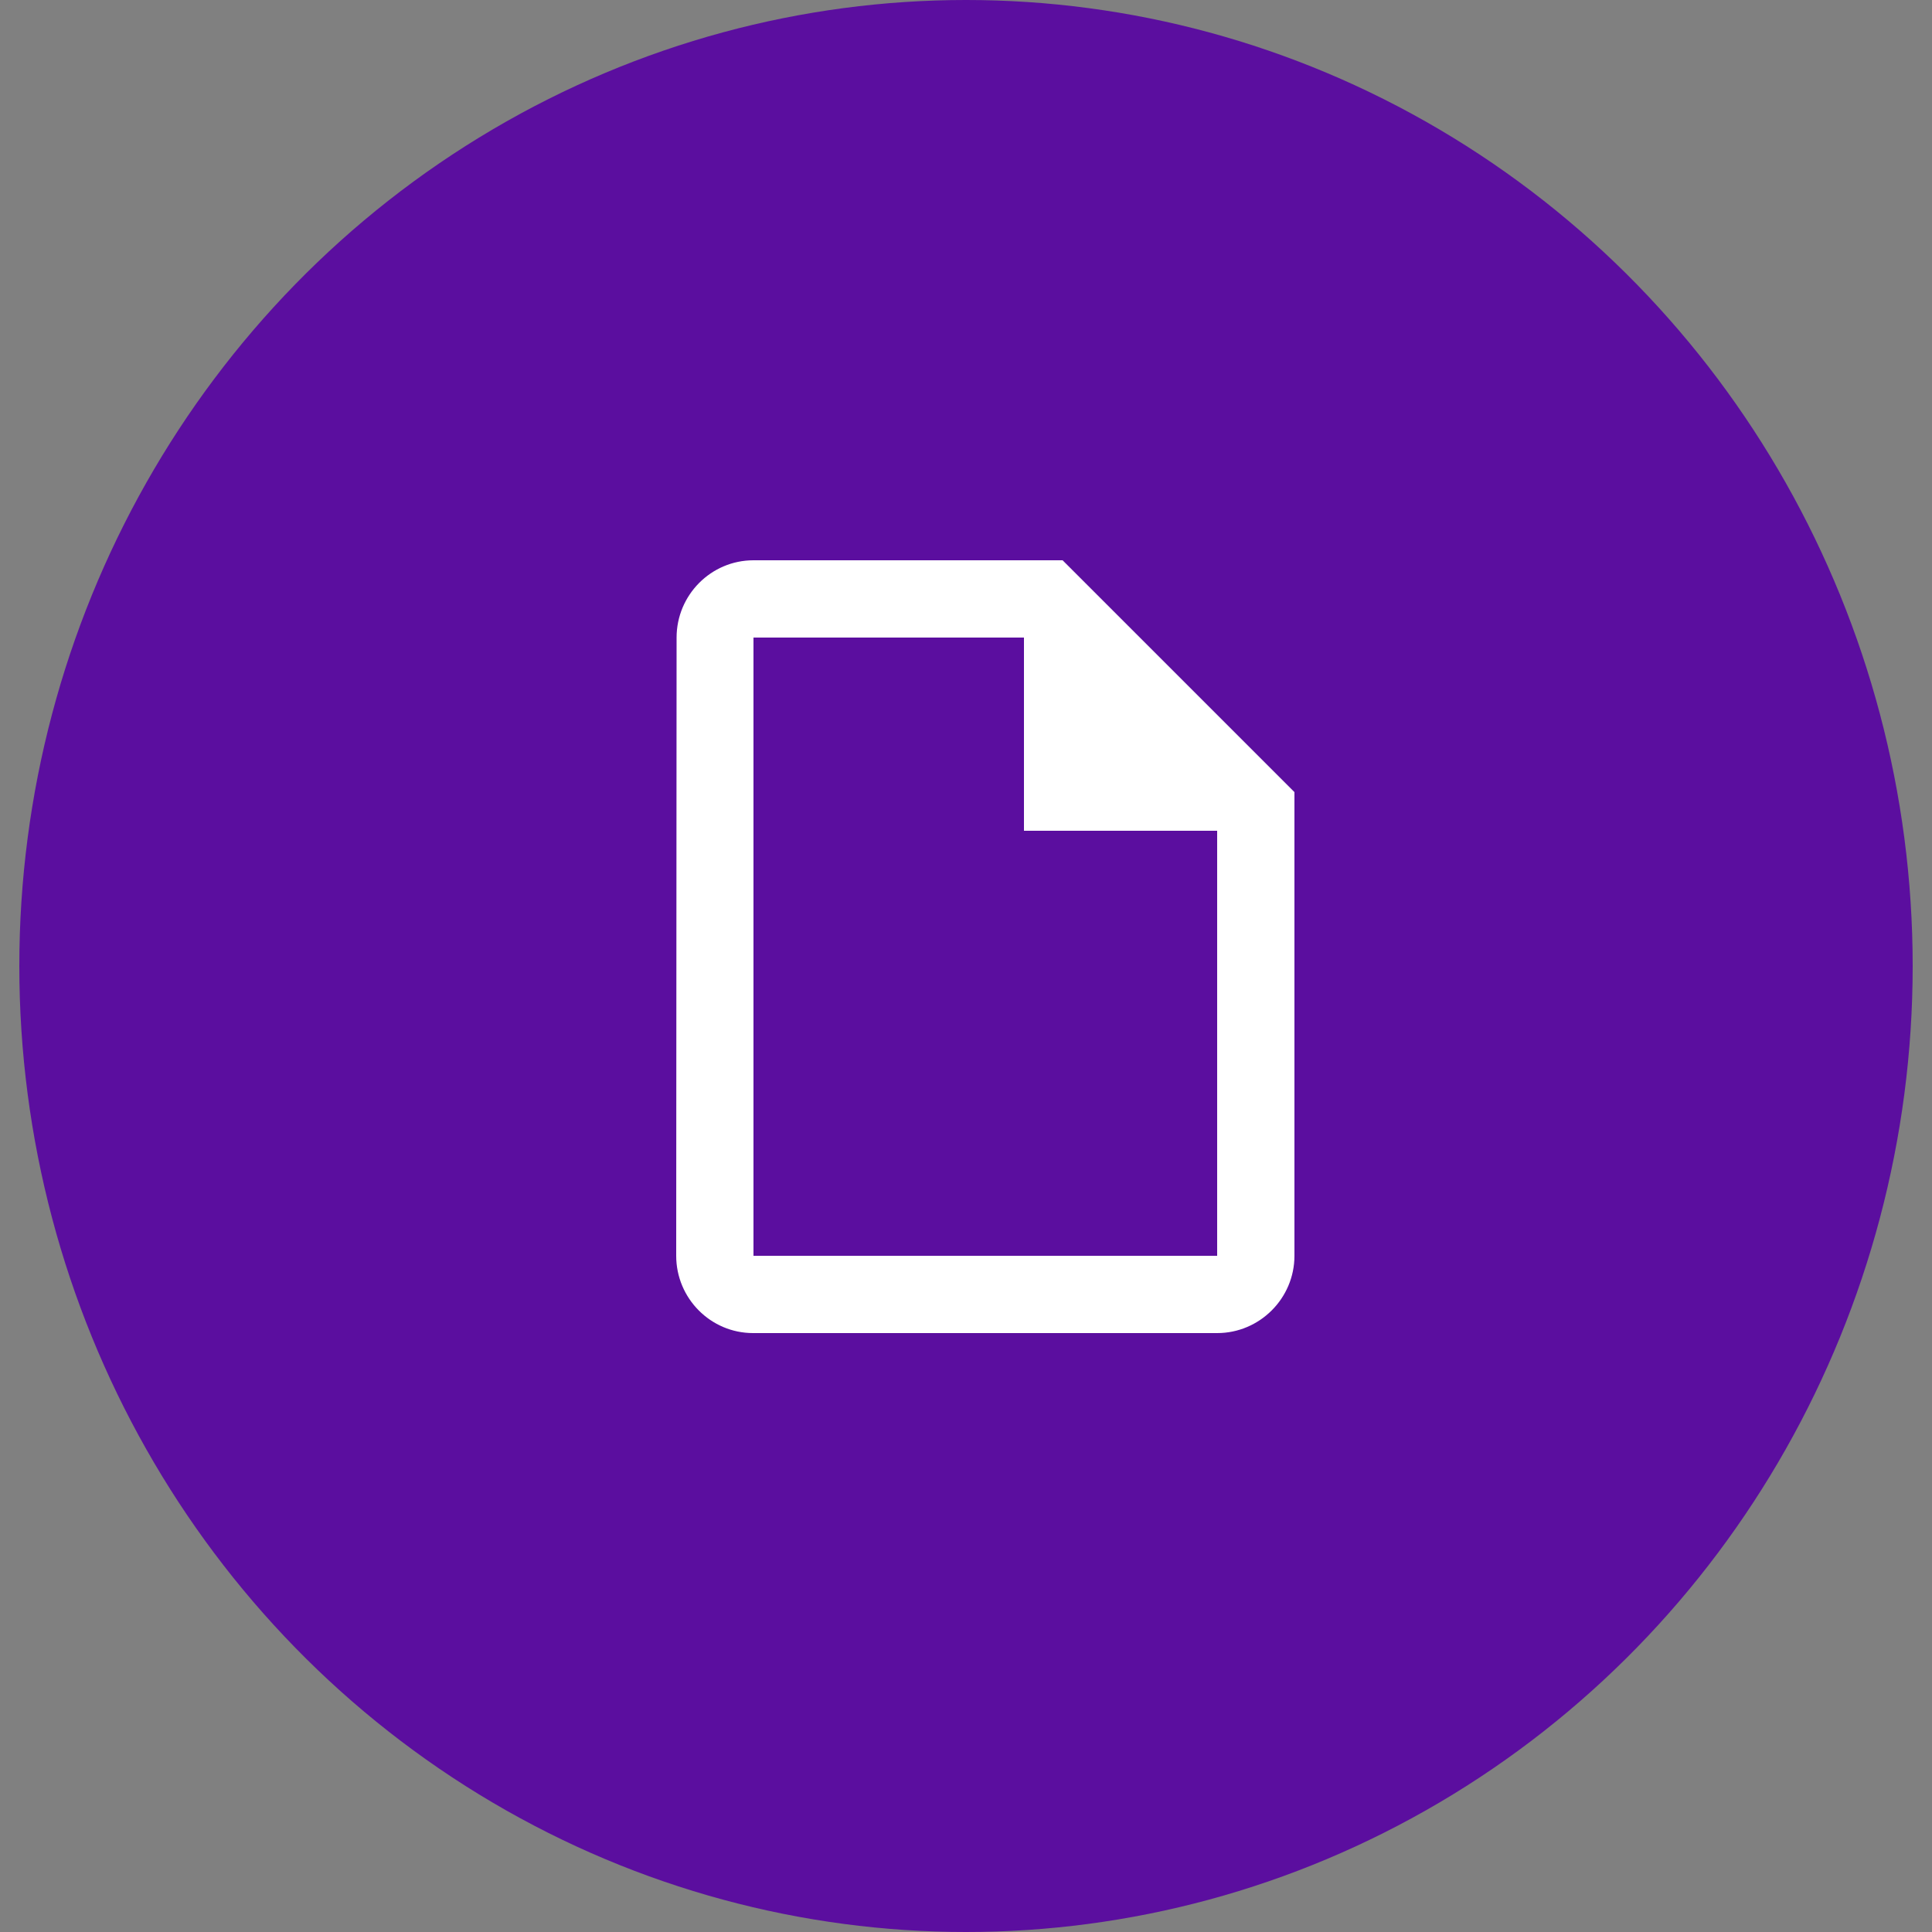 <svg width="50" height="50" viewBox="0 0 50 50" fill="none" xmlns="http://www.w3.org/2000/svg">
<rect x="0" y="0" width="50" height="50" fill="#808080" stroke="none"/>
<ellipse cx="25" cy="25" rx="24.5" ry="25" fill="#5B0E9F"/>
<path d="M27.5 14.5H19.5C18.4 14.5 17.51 15.4 17.51 16.5L17.5 32.5C17.5 33.6 18.39 34.5 19.49 34.5H31.5C32.6 34.5 33.5 33.6 33.5 32.5V20.5L27.5 14.5ZM19.5 32.5V16.5H26.5V21.5H31.5V32.5H19.5Z" fill="white"/>
</svg>
